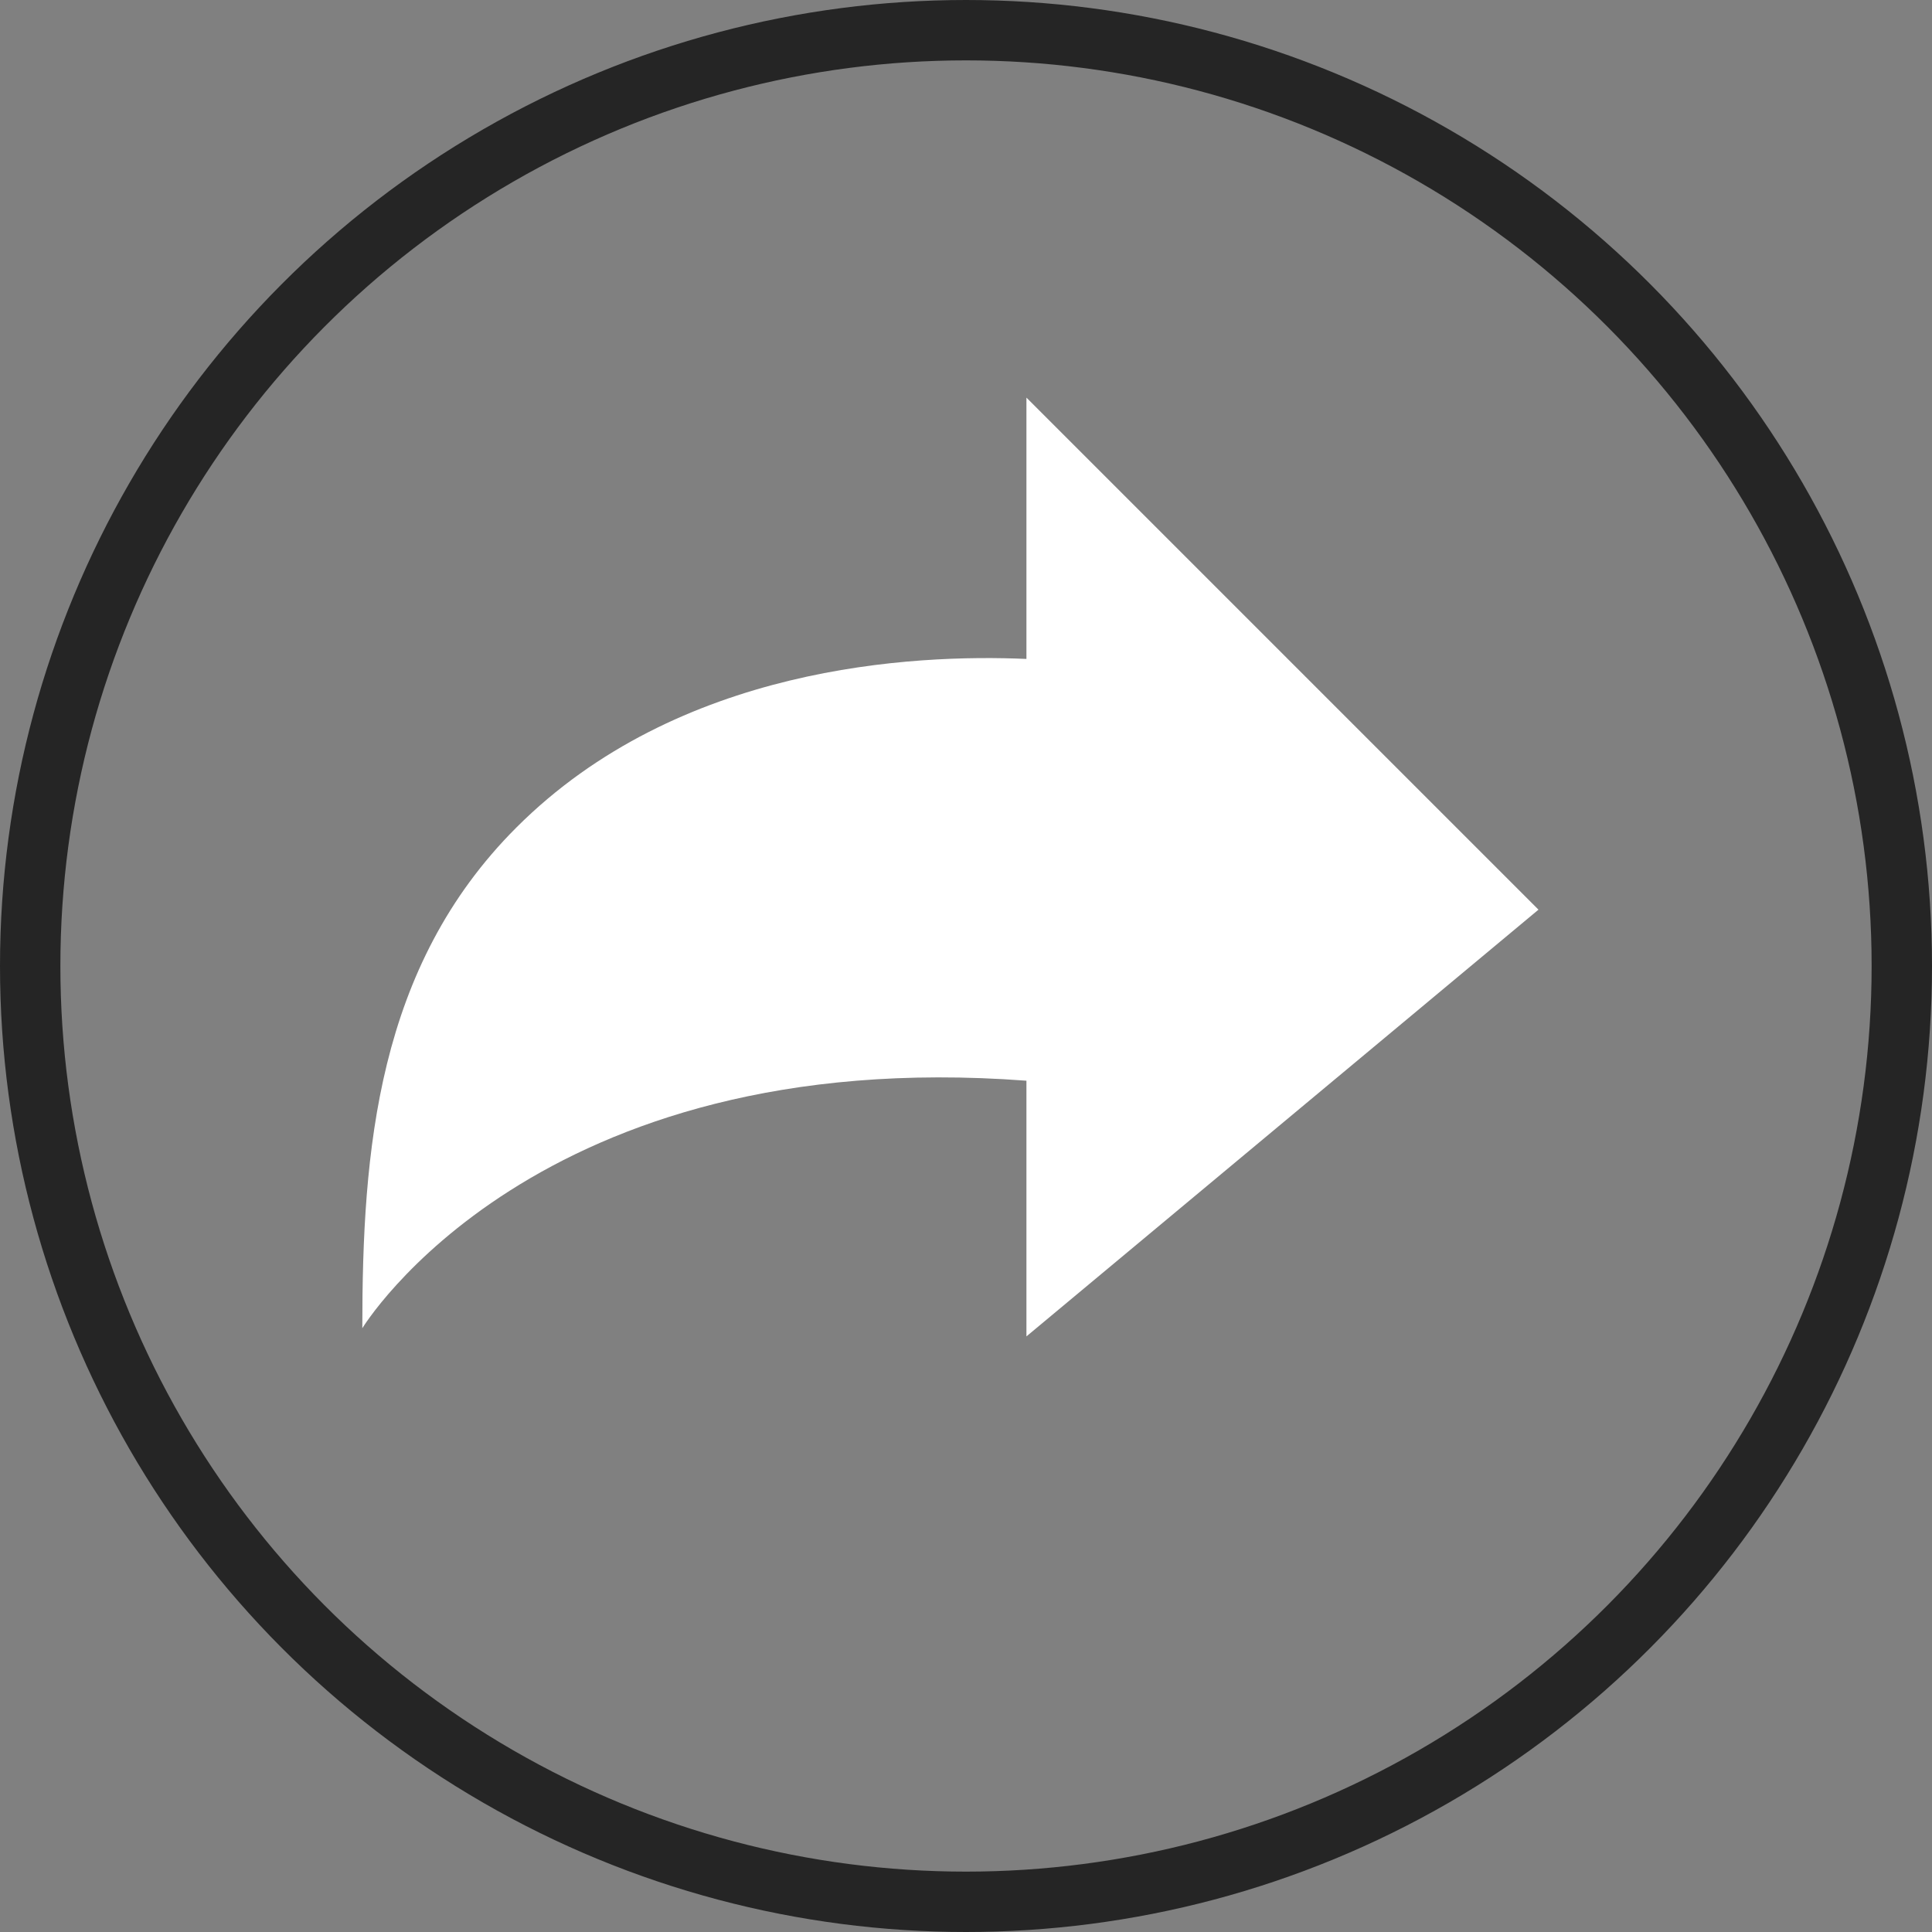 <svg width="32" height="32" viewBox="0 0 32 32" fill="none" xmlns="http://www.w3.org/2000/svg">
<rect x="0" y="0" width="32" height="32" fill="#808080" stroke="none"/>
<path d="M17.001 10.914V6.586L21.708 11.293L25.482 15.067L21.641 18.268L17.001 22.135V17.9C8.855 17.286 6.001 22 6.001 22C6.001 19.063 6.243 16.015 8.552 13.707C11.236 11.022 15.123 10.832 17.001 10.914Z" fill="white"/>
<circle cx="16" cy="16" r="15.5" stroke="#252525"/>
</svg>
